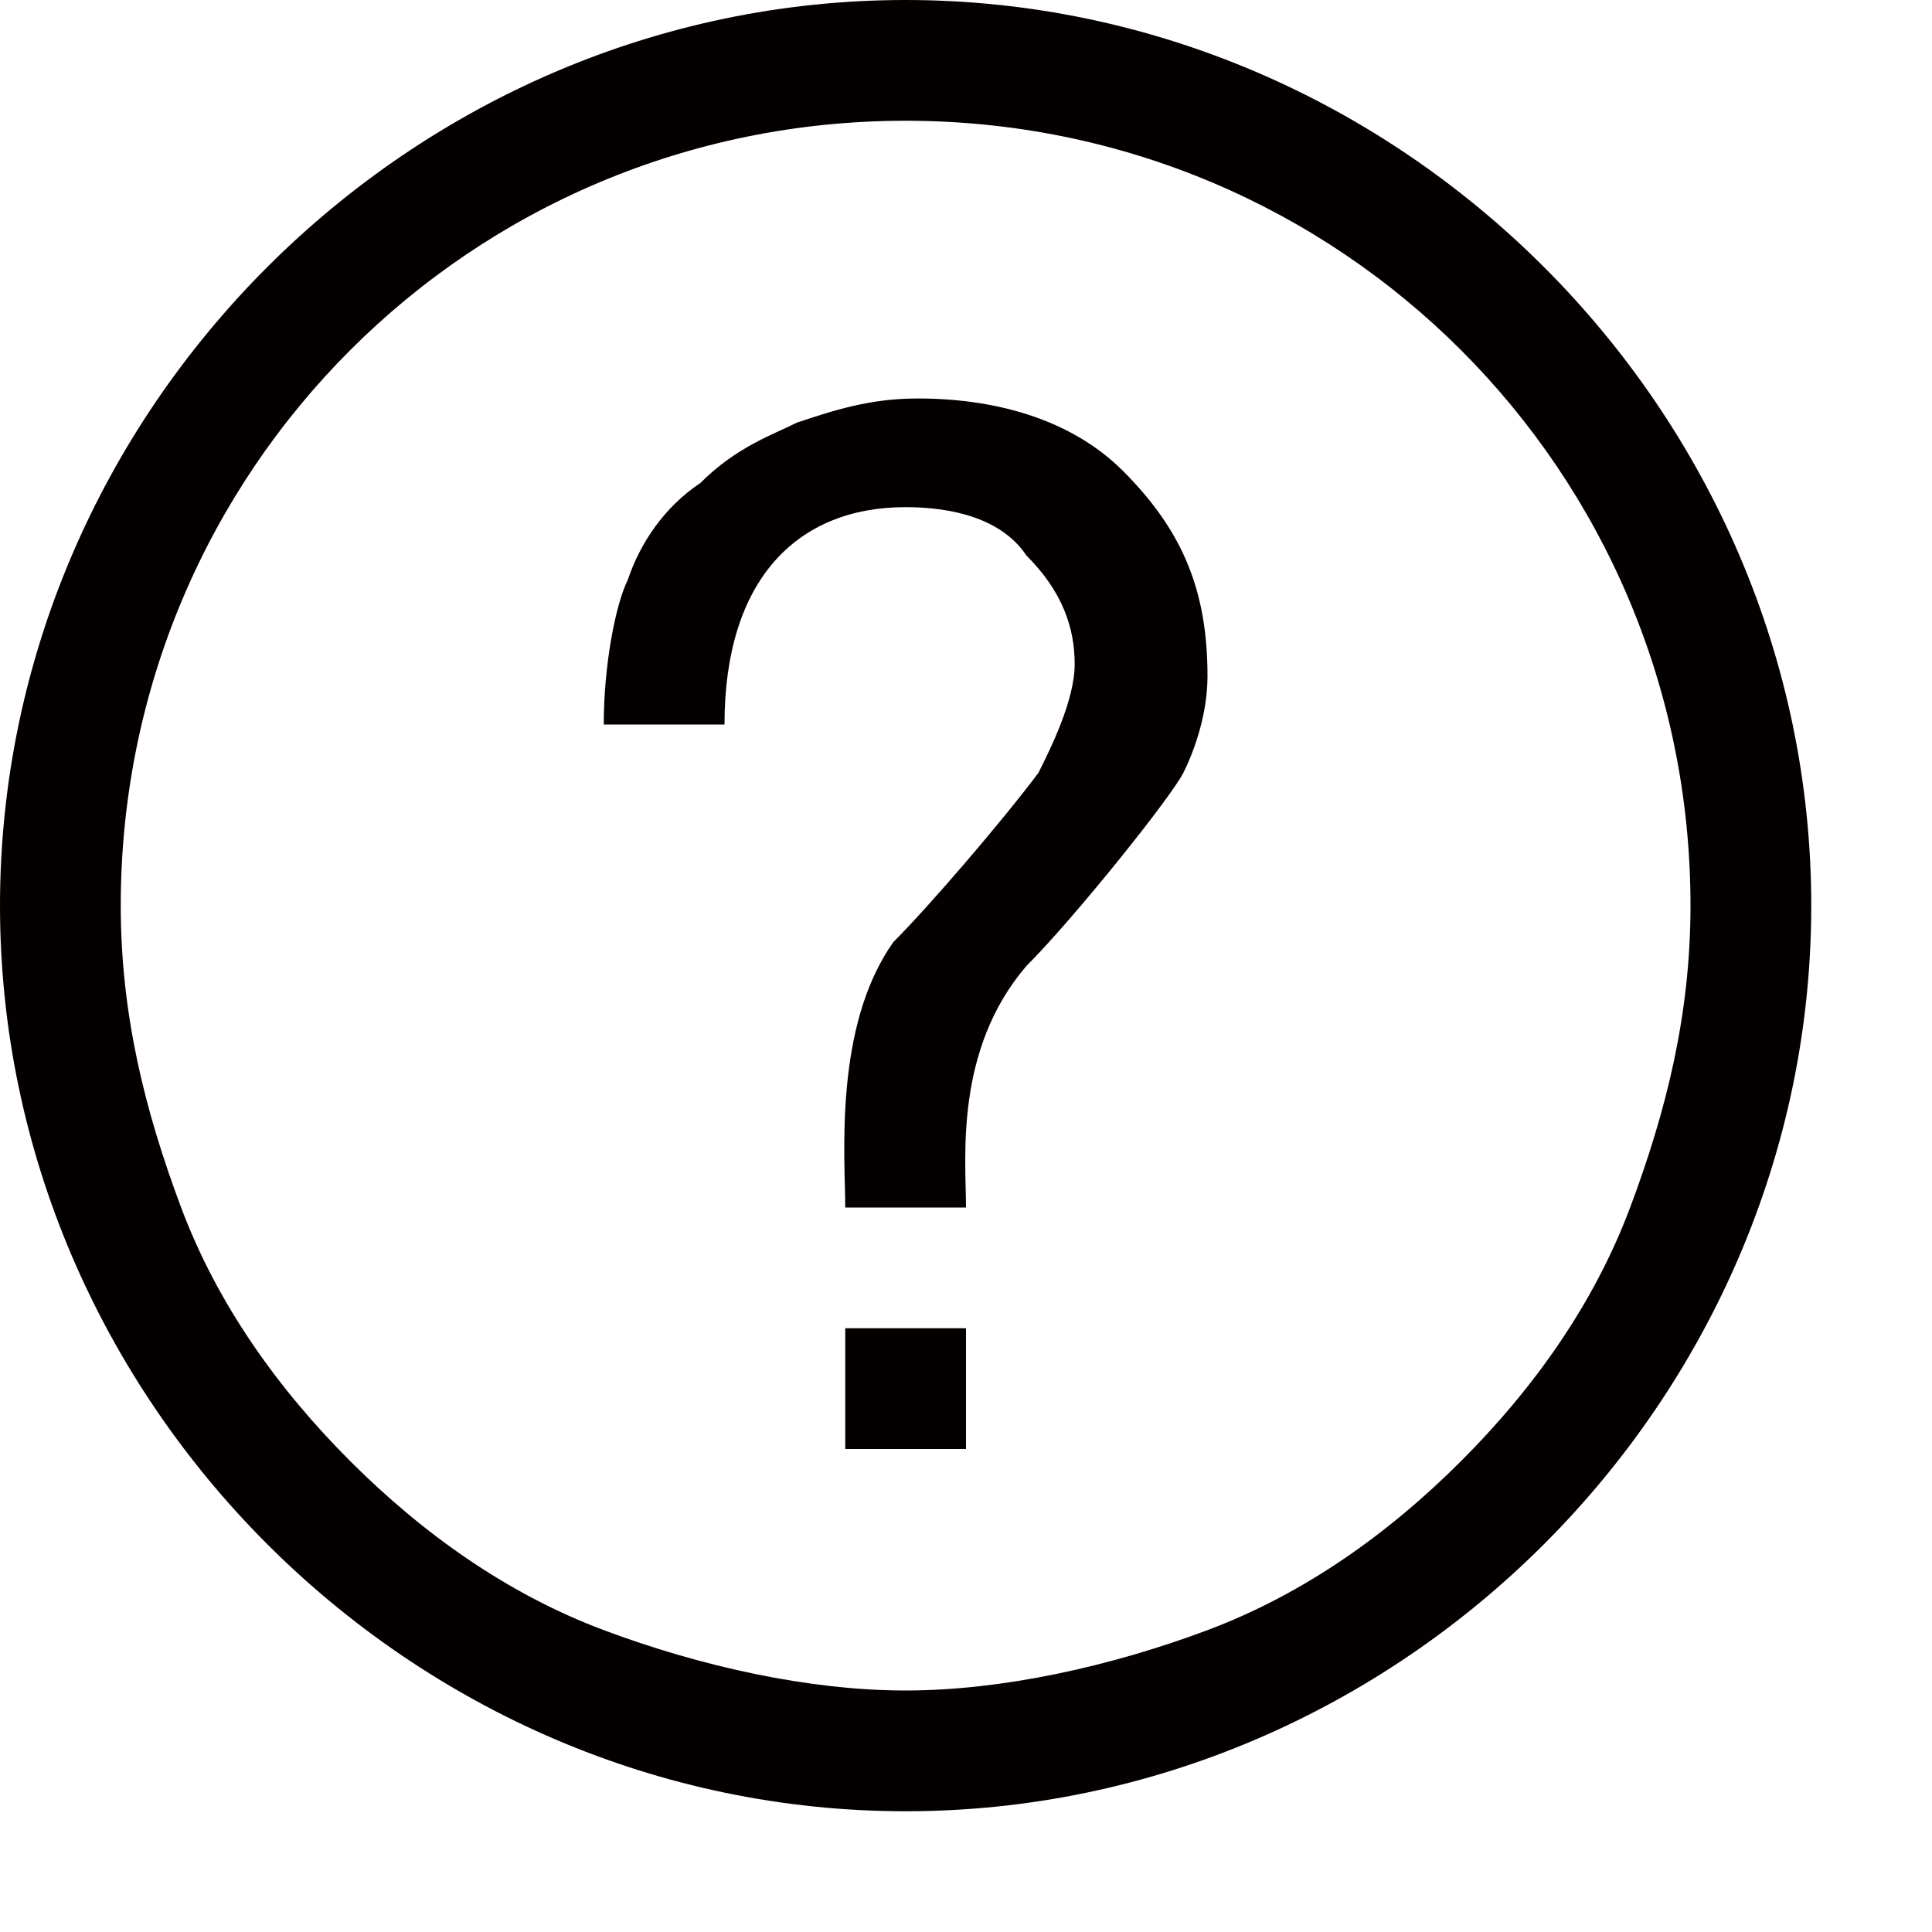 <?xml version="1.0" encoding="utf-8"?>
<!-- Generator: Adobe Illustrator 21.0.0, SVG Export Plug-In . SVG Version: 6.00 Build 0)  -->
<svg version="1.1" id="图层_1" xmlns="http://www.w3.org/2000/svg" xmlns:xlink="http://www.w3.org/1999/xlink" x="0px" y="0px"
	 viewBox="0 0 16 16" style="enable-background:new 0 0 16 16;" xml:space="preserve">
<style type="text/css">
	.st0{fill:#040000;}
</style>
<g>
	<path class="st0" d="M7.5,0C3.4,0,0,3.4,0,7.5S3.4,15,7.5,15S15,11.6,15,7.5S11.6,0,7.5,0z M12.1,12.1c-0.6,0.6-1.3,1.1-2.1,1.4
		S8.3,14,7.5,14S5.8,13.8,5,13.5s-1.5-0.8-2.1-1.4S1.8,10.8,1.5,10S1,8.4,1,7.5C1,3.9,3.9,1,7.5,1S14,3.9,14,7.5
		c0,0.9-0.2,1.7-0.5,2.5S12.7,11.5,12.1,12.1z"/>
	<path class="st0" d="M7.6,3.3c-0.4,0-0.7,0.1-1,0.2C6.4,3.6,6.1,3.7,5.8,4C5.5,4.2,5.3,4.5,5.2,4.8C5.1,5,5,5.5,5,6h1
		c0-1.2,0.6-1.8,1.5-1.8c0.4,0,0.8,0.1,1,0.4c0.3,0.3,0.4,0.6,0.4,0.9S8.7,6.2,8.6,6.4C8.3,6.8,7.7,7.5,7.4,7.8C6.9,8.5,7,9.6,7,10
		h1c0-0.4-0.1-1.3,0.5-2c0.4-0.4,1.2-1.4,1.3-1.6C9.9,6.2,10,5.9,10,5.6c0-0.7-0.2-1.2-0.7-1.7C8.9,3.5,8.3,3.3,7.6,3.3z"/>
	<rect x="7" y="11" class="st0" width="1" height="1"/>
</g>
</svg>
